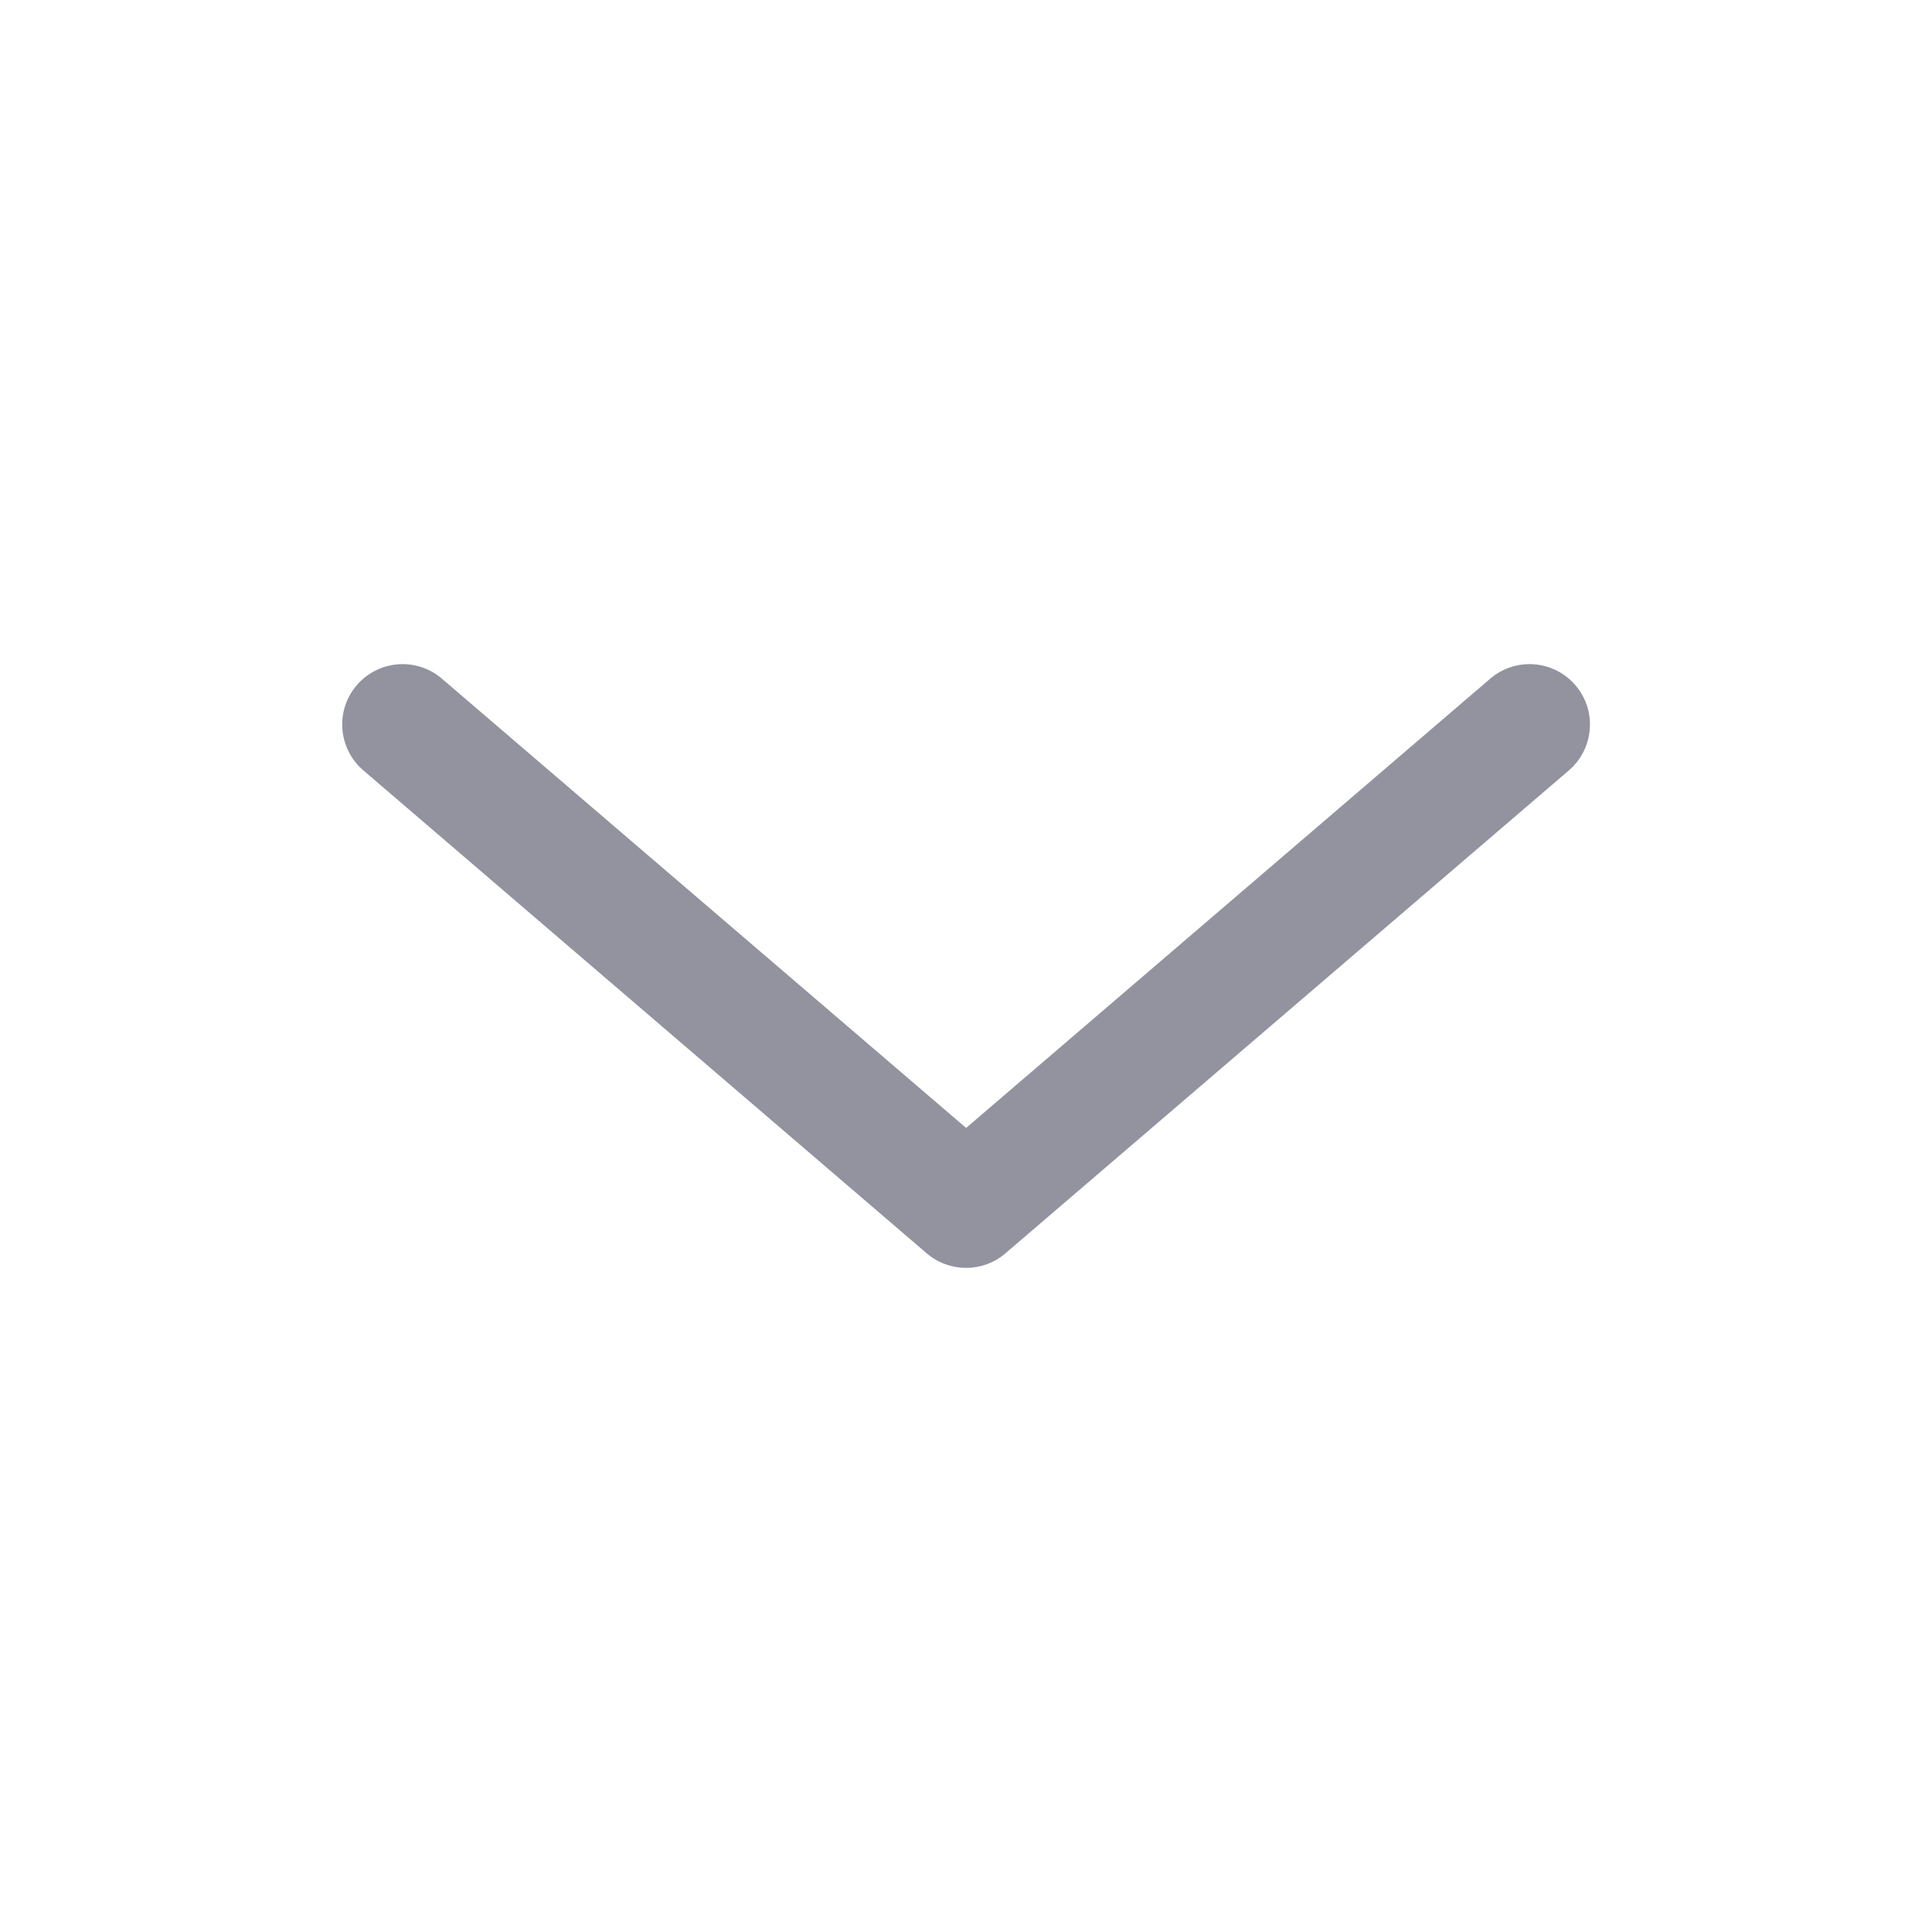 <svg width="16" height="16" viewBox="0 0 16 16" fill="none" xmlns="http://www.w3.org/2000/svg">
<path fill-rule="evenodd" clip-rule="evenodd" d="M2.954 5.675C3.134 5.465 3.45 5.441 3.659 5.62L8.001 9.341L12.342 5.62C12.552 5.441 12.867 5.465 13.047 5.675C13.227 5.884 13.202 6.2 12.993 6.38L8.326 10.38C8.139 10.54 7.863 10.54 7.675 10.38L3.009 6.38C2.799 6.2 2.775 5.884 2.954 5.675Z" fill="#92939E"/>
</svg>

